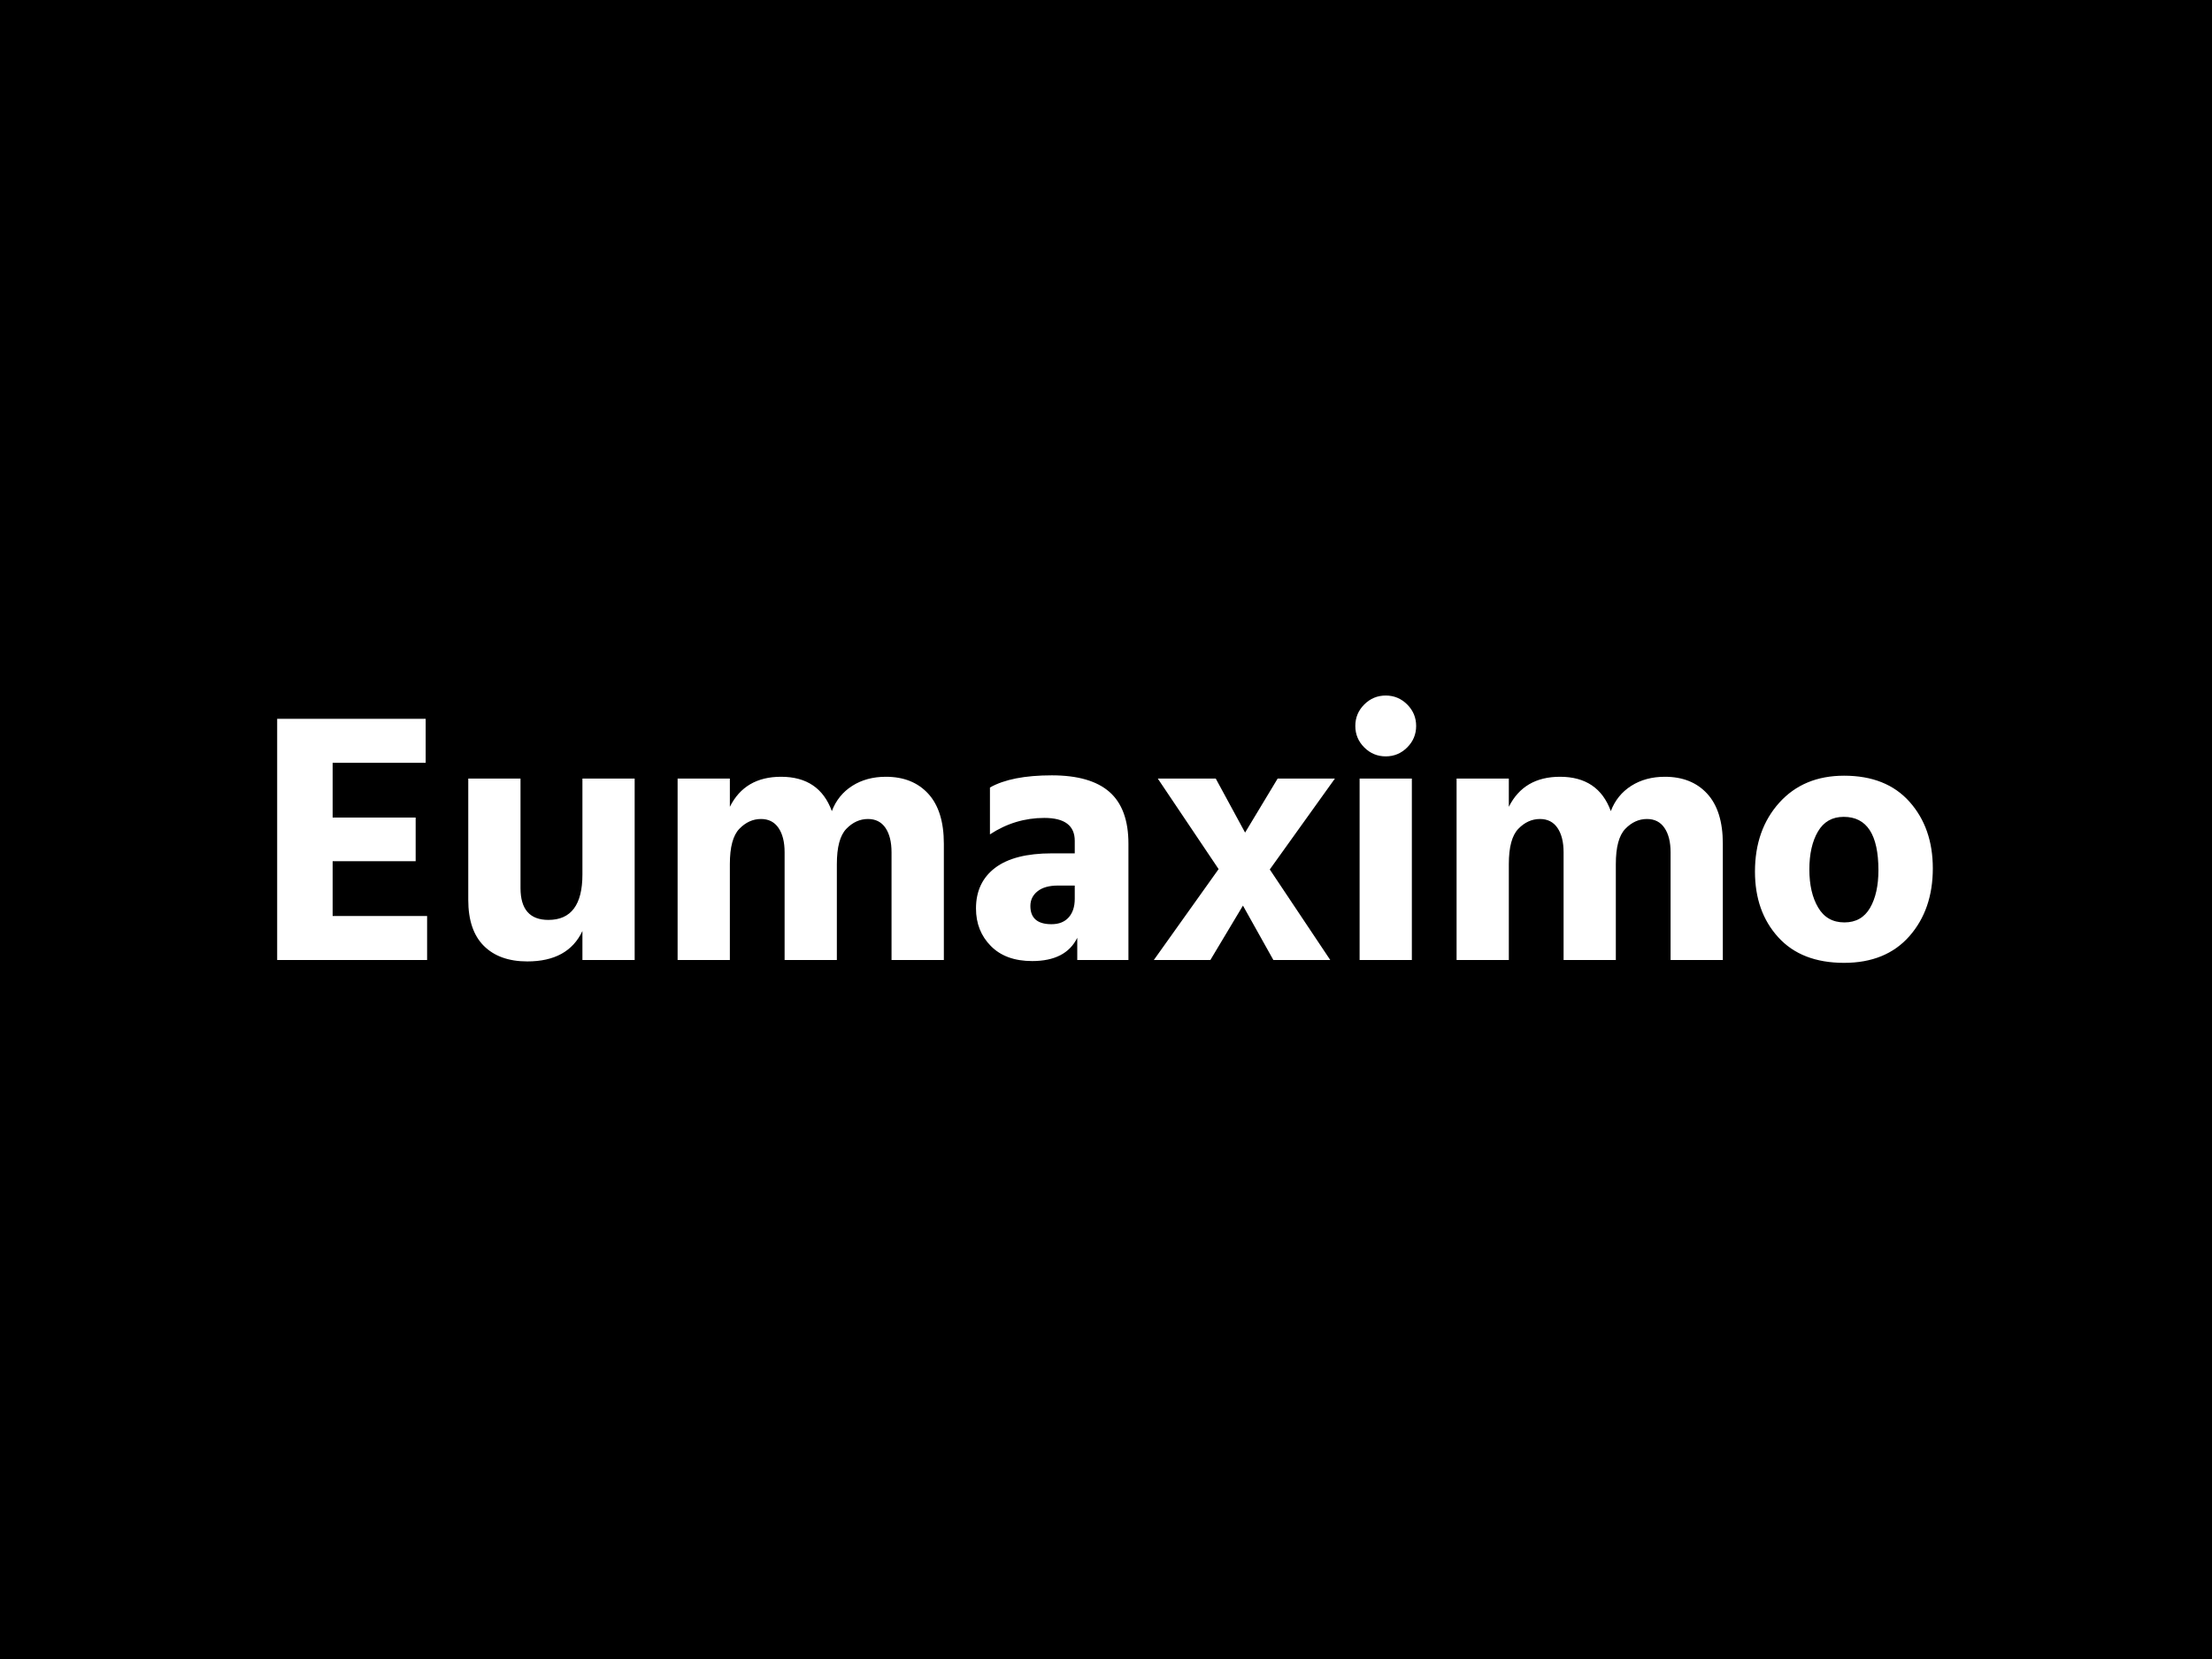 <svg xmlns="http://www.w3.org/2000/svg" version="1.1" xmlns:xlink="http://www.w3.org/1999/xlink" xmlns:svgjs="http://svgjs.dev/svgjs" width="2000" height="1500" viewBox="0 0 2000 1500"><rect width="2000" height="1500" fill="#000000"></rect><g transform="matrix(0.75,0,0,0.75,249.091,628.599)"><svg viewBox="0 0 396 64" data-background-color="#ffffff" preserveAspectRatio="xMidYMid meet" height="323" width="2000" xmlns="http://www.w3.org/2000/svg" xmlns:xlink="http://www.w3.org/1999/xlink"><g id="tight-bounds" transform="matrix(1,0,0,1,0.24,0.073)"><svg viewBox="0 0 395.52 63.854" height="63.854" width="395.52"><g><svg viewBox="0 0 395.52 63.854" height="63.854" width="395.52"><g><svg viewBox="0 0 395.52 63.854" height="63.854" width="395.52"><g id="textblocktransform"><svg viewBox="0 0 395.52 63.854" height="63.854" width="395.52" id="textblock"><g><svg viewBox="0 0 395.52 63.854" height="63.854" width="395.52"><g transform="matrix(1,0,0,1,0,0)"><svg width="395.52" viewBox="3.25 -36.95 231.33 37.35" height="63.854" data-palette-color="#152232"><path d="M24.2-6.15L24.2 0 3.25 0 3.25-33.7 24-33.7 24-27.55 11-27.55 11-19.9 22.6-19.9 22.6-13.8 11-13.8 11-6.15 24.2-6.15ZM53.2-25.35L53.2 0 45.9 0 45.9-4.05Q43.9 0.2 38.2 0.2L38.2 0.2Q34.3 0.2 32.12-1.98 29.95-4.15 29.95-8.4L29.95-8.4 29.95-25.35 37.25-25.35 37.25-10.05Q37.25-5.6 41.15-5.6L41.15-5.6Q45.9-5.6 45.9-11.95L45.9-11.95 45.9-25.35 53.2-25.35ZM96.4-16.25L96.4 0 89.09 0 89.09-15.05Q89.09-17.2 88.25-18.45 87.4-19.7 85.8-19.7L85.8-19.7Q84.1-19.7 82.77-18.32 81.45-16.95 81.45-13.4L81.45-13.4 81.45 0 74.15 0 74.15-15.05Q74.15-17.2 73.3-18.45 72.45-19.7 70.85-19.7L70.85-19.7Q69.15-19.7 67.82-18.32 66.5-16.95 66.5-13.4L66.5-13.4 66.5 0 59.2 0 59.2-25.35 66.5-25.35 66.5-21.4Q68.6-25.6 73.65-25.6L73.65-25.6Q79-25.6 80.75-20.8L80.75-20.8Q81.6-23.05 83.6-24.33 85.6-25.6 88.3-25.6L88.3-25.6Q92.05-25.6 94.22-23.23 96.4-20.85 96.4-16.25L96.4-16.25ZM111.44-5L111.44-5Q112.99-5 113.84-5.95 114.69-6.9 114.69-8.55L114.69-8.55 114.69-10.4 112.34-10.4Q110.49-10.4 109.49-9.6 108.49-8.8 108.49-7.55L108.49-7.55Q108.49-5 111.44-5ZM115.04 0L115.04-3.1Q113.44 0.15 108.74 0.15L108.74 0.15Q105.04 0.15 102.97-1.95 100.89-4.05 100.89-7.2L100.89-7.2Q100.89-10.85 103.57-12.88 106.24-14.9 111.49-14.9L111.49-14.9 114.69-14.9 114.69-16.65Q114.69-19.85 110.44-19.85L110.44-19.85Q106.34-19.85 102.84-17.55L102.84-17.55 102.84-24.1Q105.84-25.8 111.49-25.8L111.49-25.8Q116.89-25.8 119.54-23.48 122.19-21.15 122.19-16.25L122.19-16.25 122.19 0 115.04 0ZM138.19-7.6L133.64 0 125.74 0 134.79-12.7 126.29-25.35 134.39-25.35 138.49-17.8 143.04-25.35 151.04-25.35 141.94-12.65 150.39 0 142.44 0 138.19-7.6ZM161.79-25.35L161.79 0 154.49 0 154.49-25.35 161.79-25.35ZM161.14-35.7Q162.39-34.45 162.39-32.7 162.39-30.95 161.14-29.7 159.89-28.45 158.14-28.45 156.39-28.45 155.14-29.7 153.89-30.95 153.89-32.7 153.89-34.45 155.14-35.7 156.39-36.95 158.14-36.95 159.89-36.95 161.14-35.7ZM205.24-16.25L205.24 0 197.94 0 197.94-15.05Q197.94-17.2 197.09-18.45 196.24-19.7 194.64-19.7L194.64-19.7Q192.94-19.7 191.61-18.32 190.29-16.95 190.29-13.4L190.29-13.4 190.29 0 182.99 0 182.99-15.05Q182.99-17.2 182.14-18.45 181.29-19.7 179.69-19.7L179.69-19.7Q177.99-19.7 176.66-18.32 175.34-16.95 175.34-13.4L175.34-13.4 175.34 0 168.04 0 168.04-25.35 175.34-25.35 175.34-21.4Q177.44-25.6 182.49-25.6L182.49-25.6Q187.84-25.6 189.59-20.8L189.59-20.8Q190.44-23.05 192.44-24.33 194.44-25.6 197.14-25.6L197.14-25.6Q200.89-25.6 203.06-23.23 205.24-20.85 205.24-16.25L205.24-16.25ZM234.58-12.8L234.58-12.8Q234.58-7.05 231.31-3.33 228.03 0.4 222.18 0.4L222.18 0.4Q216.23 0.4 212.98-3.18 209.73-6.75 209.73-12.35L209.73-12.35Q209.73-18.2 213.13-21.98 216.53-25.75 222.18-25.75L222.18-25.75Q228.08-25.75 231.33-22.1 234.58-18.45 234.58-12.8ZM218.53-17.95Q217.33-15.9 217.33-12.65 217.33-9.4 218.56-7.33 219.78-5.25 222.23-5.25L222.23-5.25Q224.63-5.25 225.81-7.28 226.98-9.3 226.98-12.55L226.98-12.55Q226.98-20 222.13-20L222.13-20Q219.73-20 218.53-17.95Z" opacity="1" transform="matrix(1,0,0,1,0,0)" fill="#ffffff" class="wordmark-text-0" data-fill-palette-color="primary" id="text-0"></path></svg></g></svg></g></svg></g></svg></g><g></g></svg></g><defs></defs></svg><rect width="395.52" height="63.854" fill="none" stroke="none" visibility="hidden"></rect></g></svg></g></svg>
